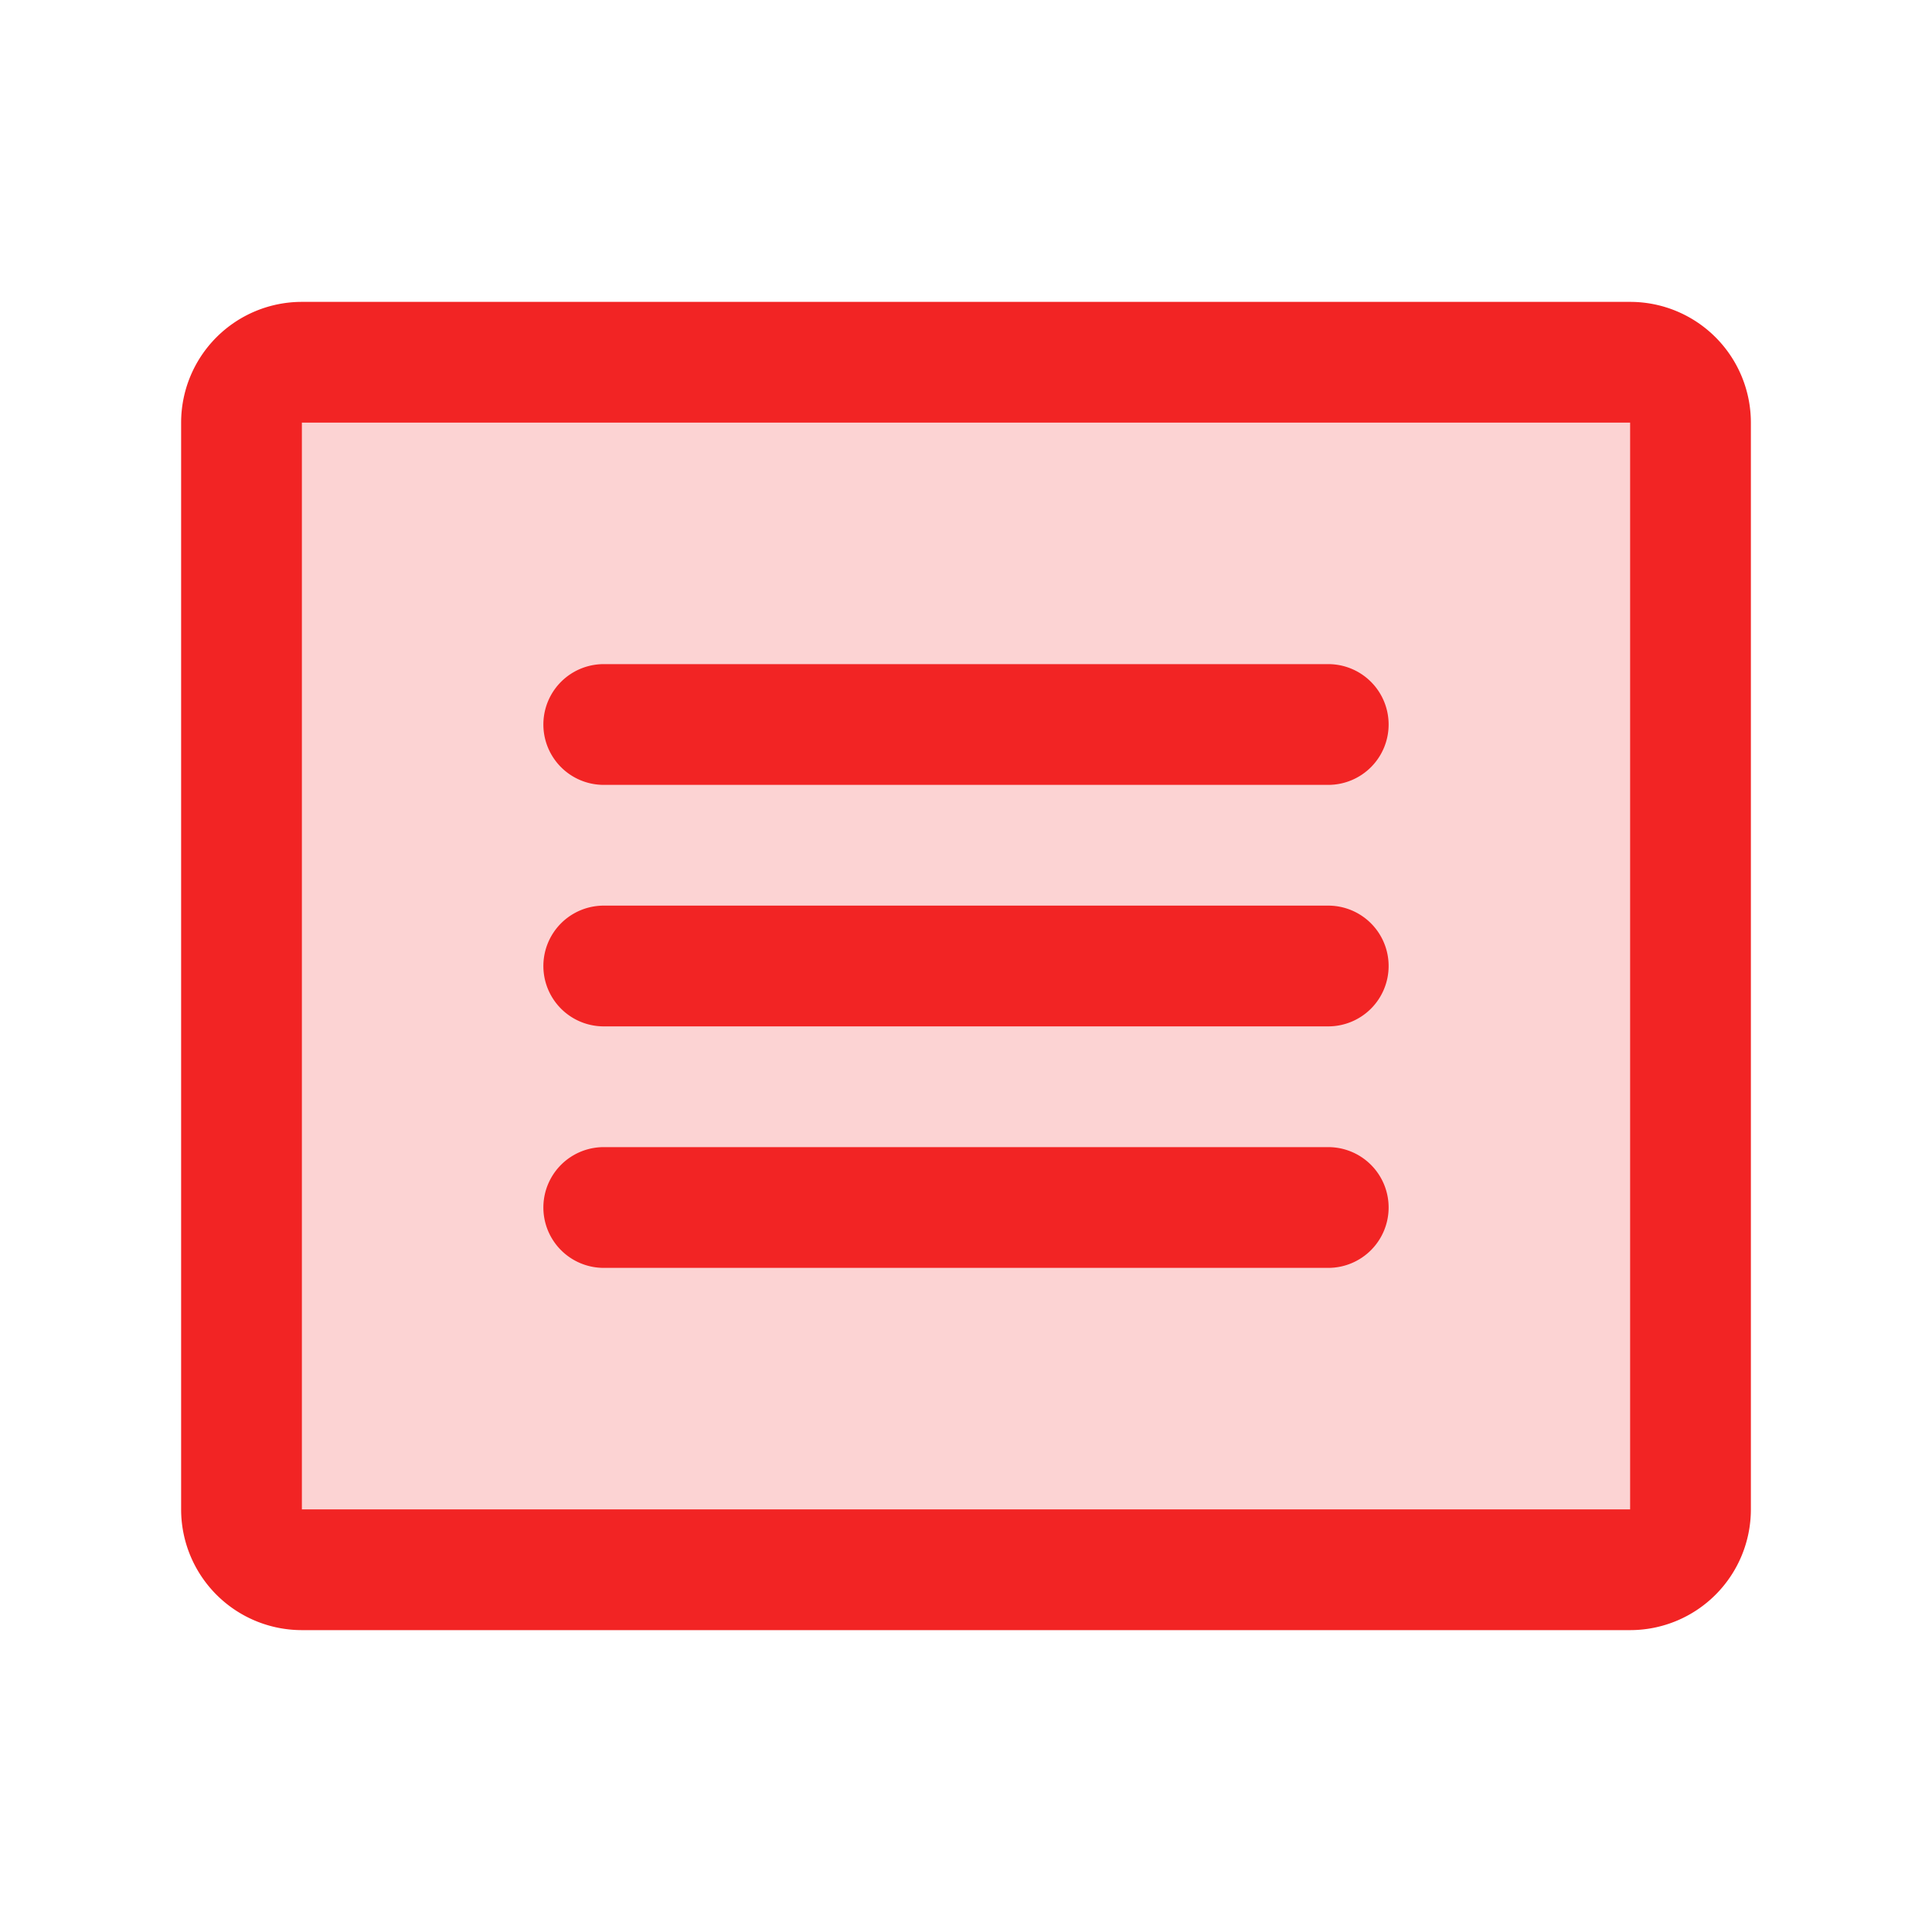 <svg xmlns="http://www.w3.org/2000/svg" viewBox="0 0 256 256" focusable="false" color="rgb(242, 36, 36)" style="user-select: none; width: 100%; height: 100%; display: inline-block; fill: rgb(242, 36, 36); color: rgb(242, 36, 36); flex-shrink: 0;"><g color="rgb(242, 36, 36)" weight="duotone"><path d="M224,56V200a8,8,0,0,1-8,8H40a8,8,0,0,1-8-8V56a8,8,0,0,1,8-8H216A8,8,0,0,1,224,56Z" opacity="0.2"/><path d="M216,40H40A16,16,0,0,0,24,56V200a16,16,0,0,0,16,16H216a16,16,0,0,0,16-16V56A16,16,0,0,0,216,40Zm0,160H40V56H216V200ZM184,96a8,8,0,0,1-8,8H80a8,8,0,0,1,0-16h96A8,8,0,0,1,184,96Zm0,32a8,8,0,0,1-8,8H80a8,8,0,0,1,0-16h96A8,8,0,0,1,184,128Zm0,32a8,8,0,0,1-8,8H80a8,8,0,0,1,0-16h96A8,8,0,0,1,184,160Z"/></g></svg>